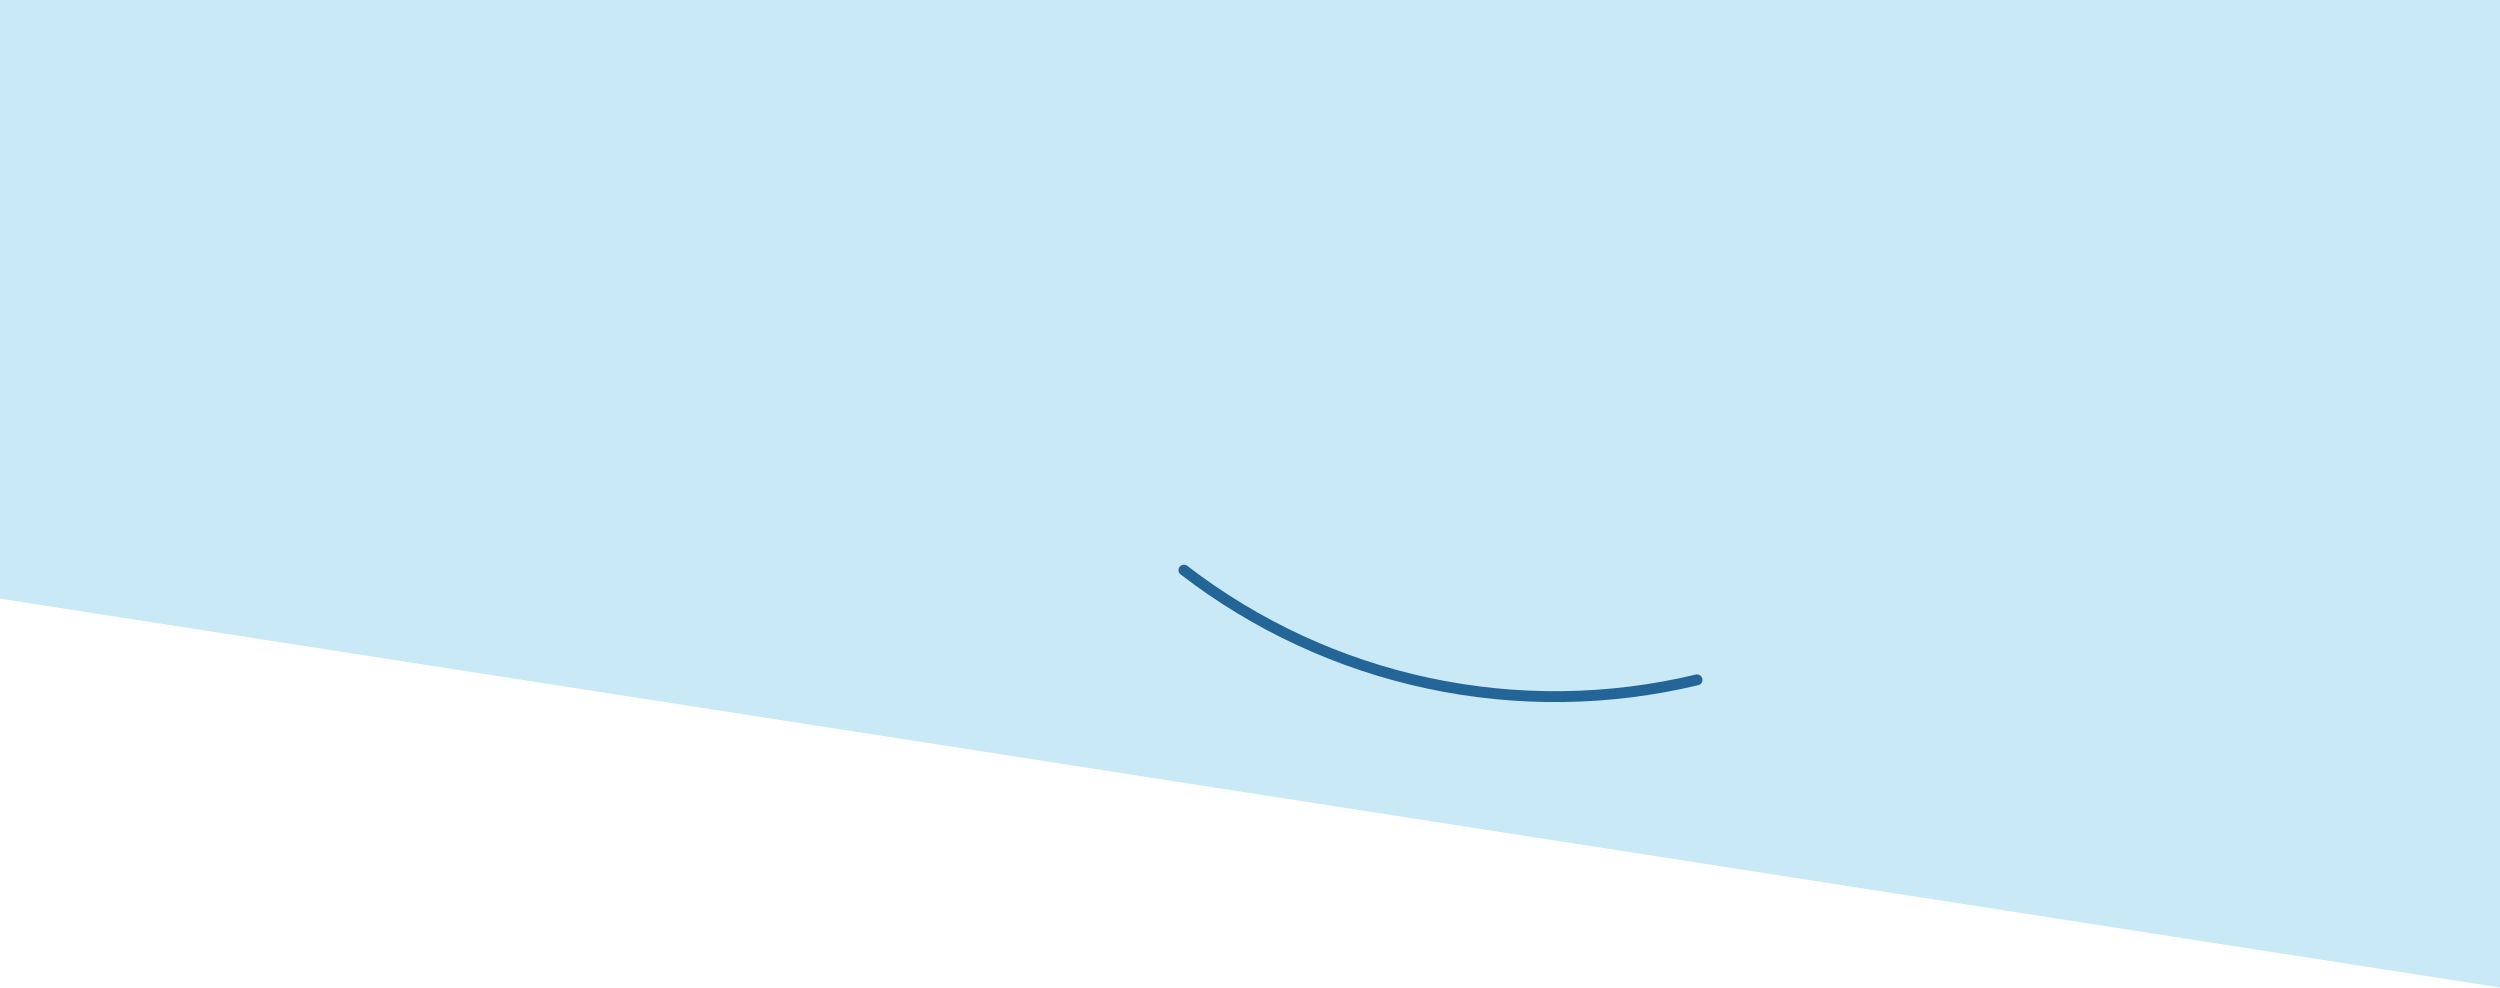 <svg width="1200" height="474" viewBox="0 0 1200 474" fill="none" xmlns="http://www.w3.org/2000/svg">
<path d="M0 0L1200 0V474L0 287.357L0 0Z" fill="#C9E9F6"/>
<path d="M817.111 325.716C817.46 327.117 816.607 328.537 815.203 328.874C772.45 339.131 727.93 339.688 684.914 330.489C641.898 321.29 601.501 302.574 566.681 275.729C565.538 274.847 565.341 273.202 566.232 272.067V272.067C567.124 270.931 568.767 270.734 569.911 271.616C604.103 297.97 643.771 316.343 686.008 325.375C728.245 334.408 771.958 333.865 813.938 323.8C815.342 323.464 816.761 324.315 817.111 325.716V325.716Z" fill="#226596"/>
</svg>
